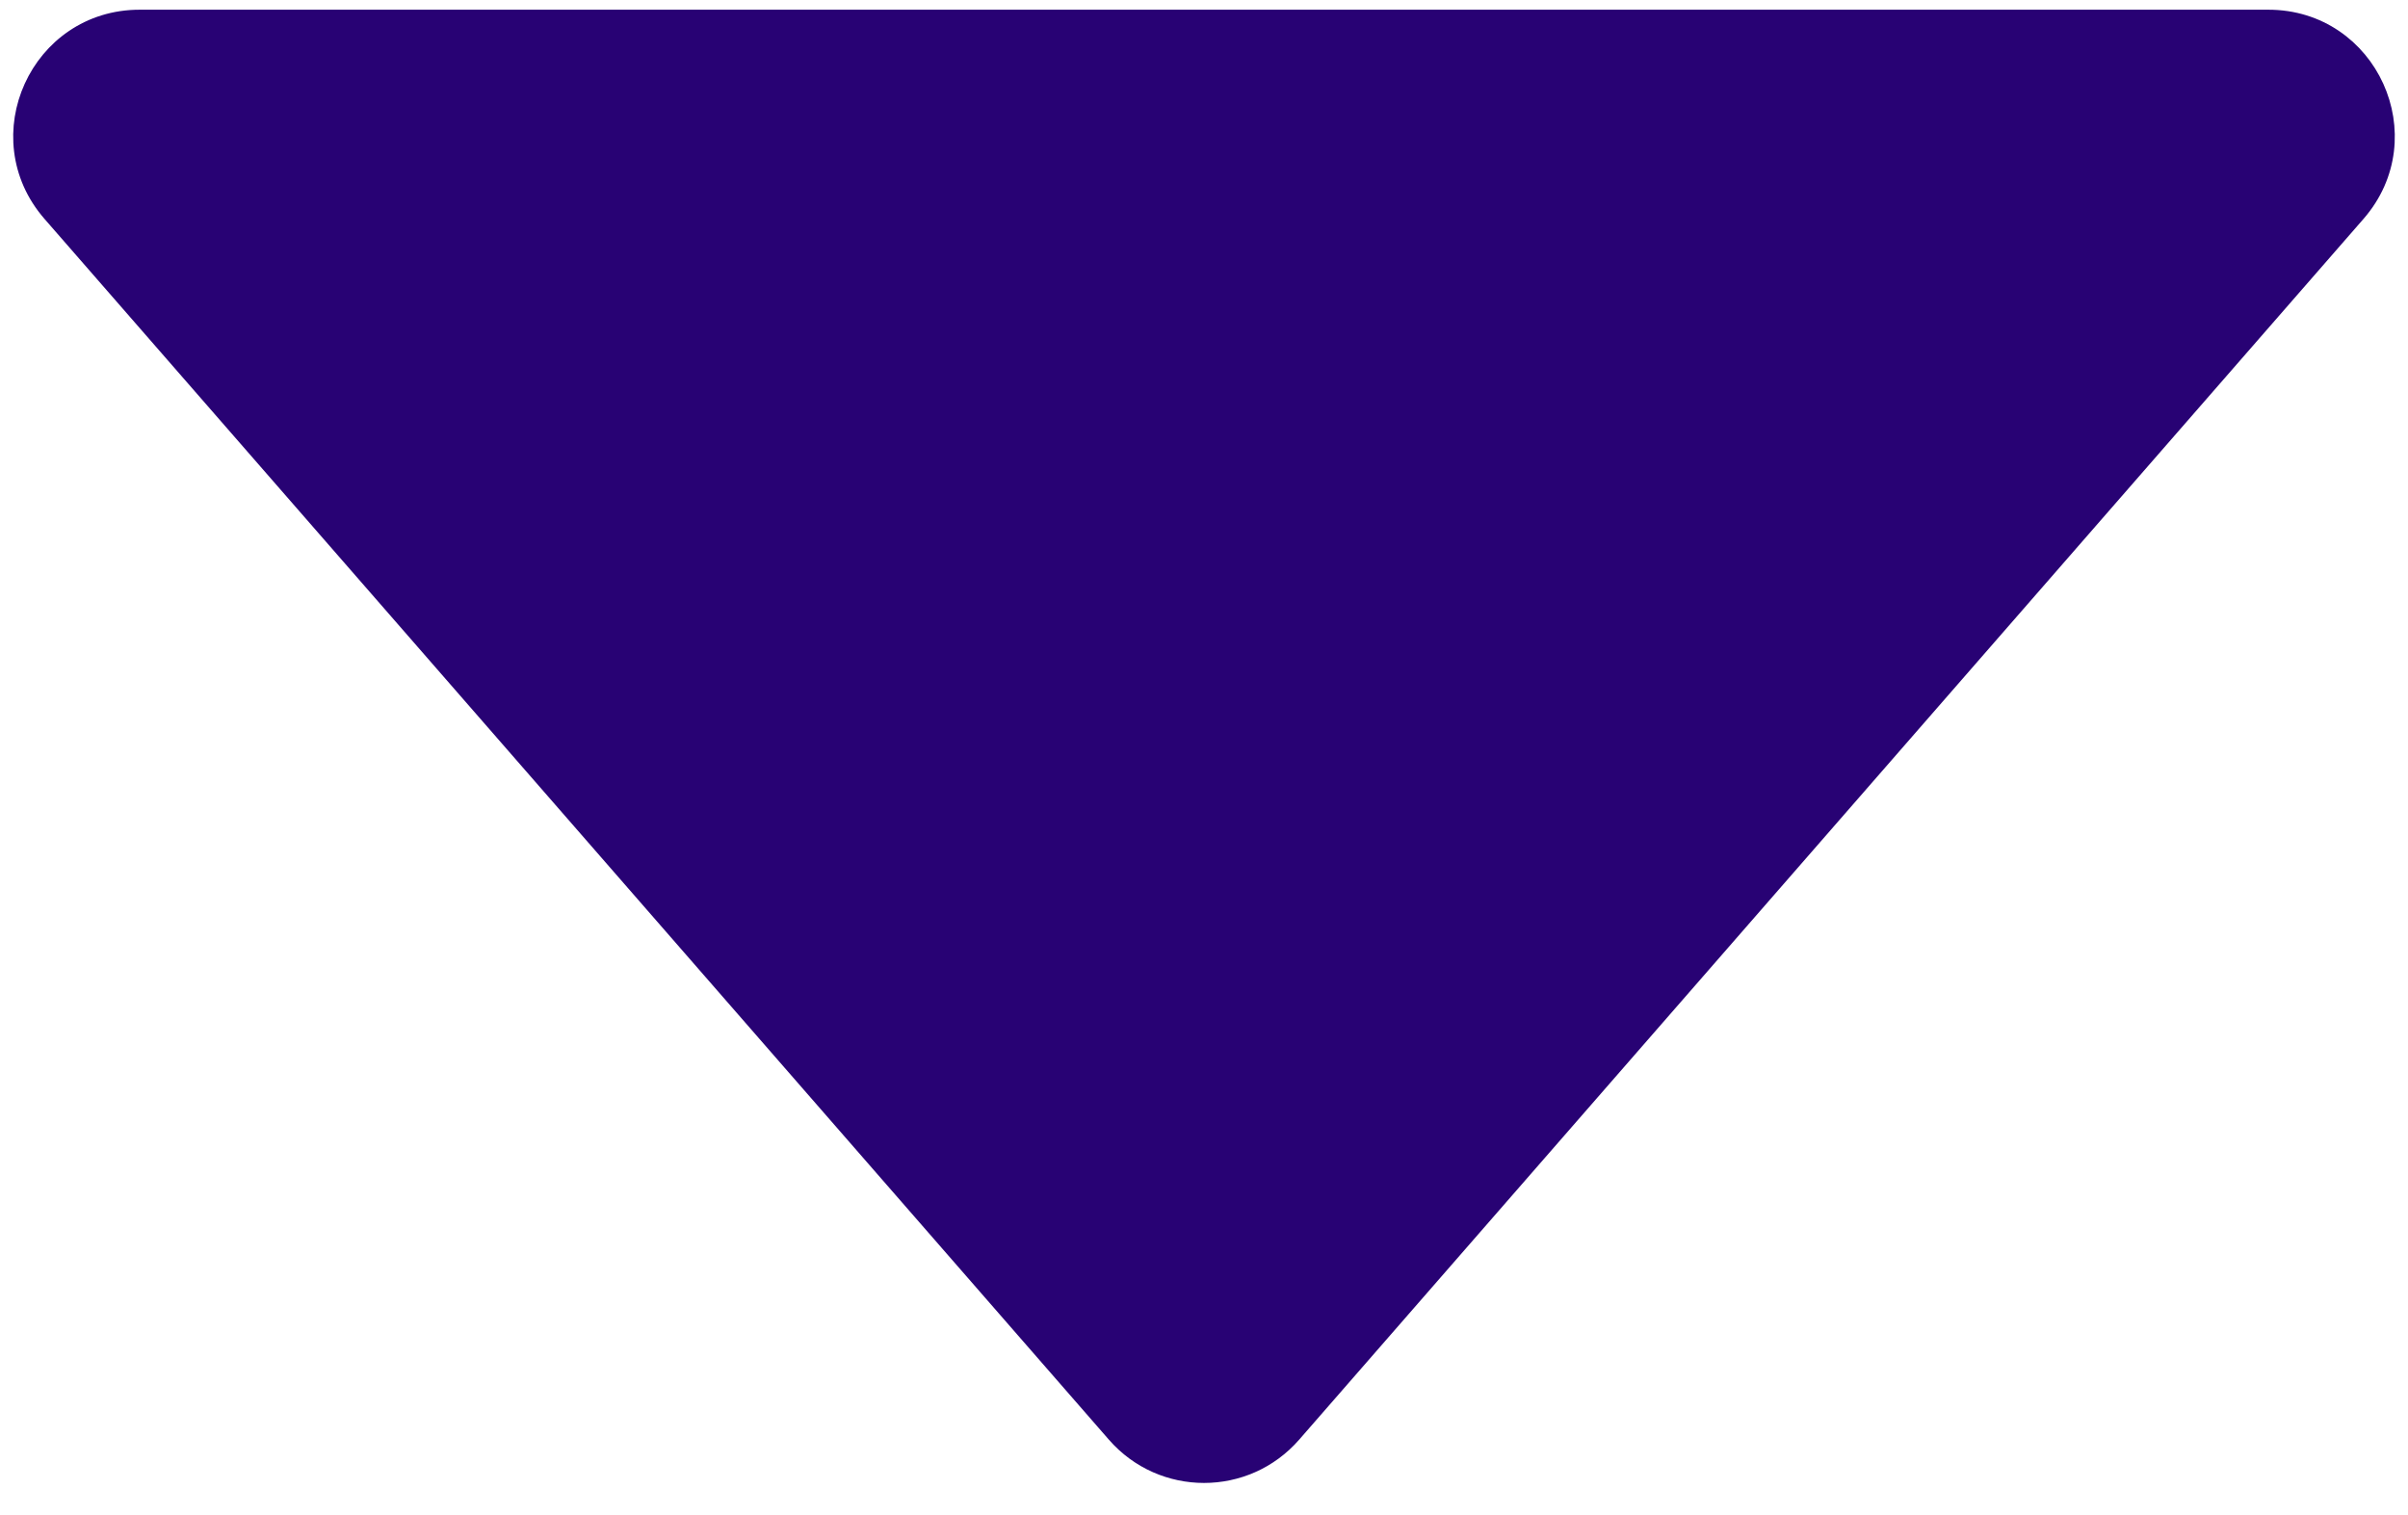 <svg width="62" height="39" viewBox="0 0 62 39" fill="none" xmlns="http://www.w3.org/2000/svg">
    <path d="M28.739 36.906C29.935 38.278 32.066 38.278 33.262 36.906L60.666 5.472C62.358 3.531 60.98 0.5 58.405 0.5H3.595C1.021 0.5 -0.358 3.531 1.334 5.472L28.739 36.906Z" fill="#280274" stroke="#280274" stroke-width="0.5" stroke-miterlimit="10"/>
    </svg>
    